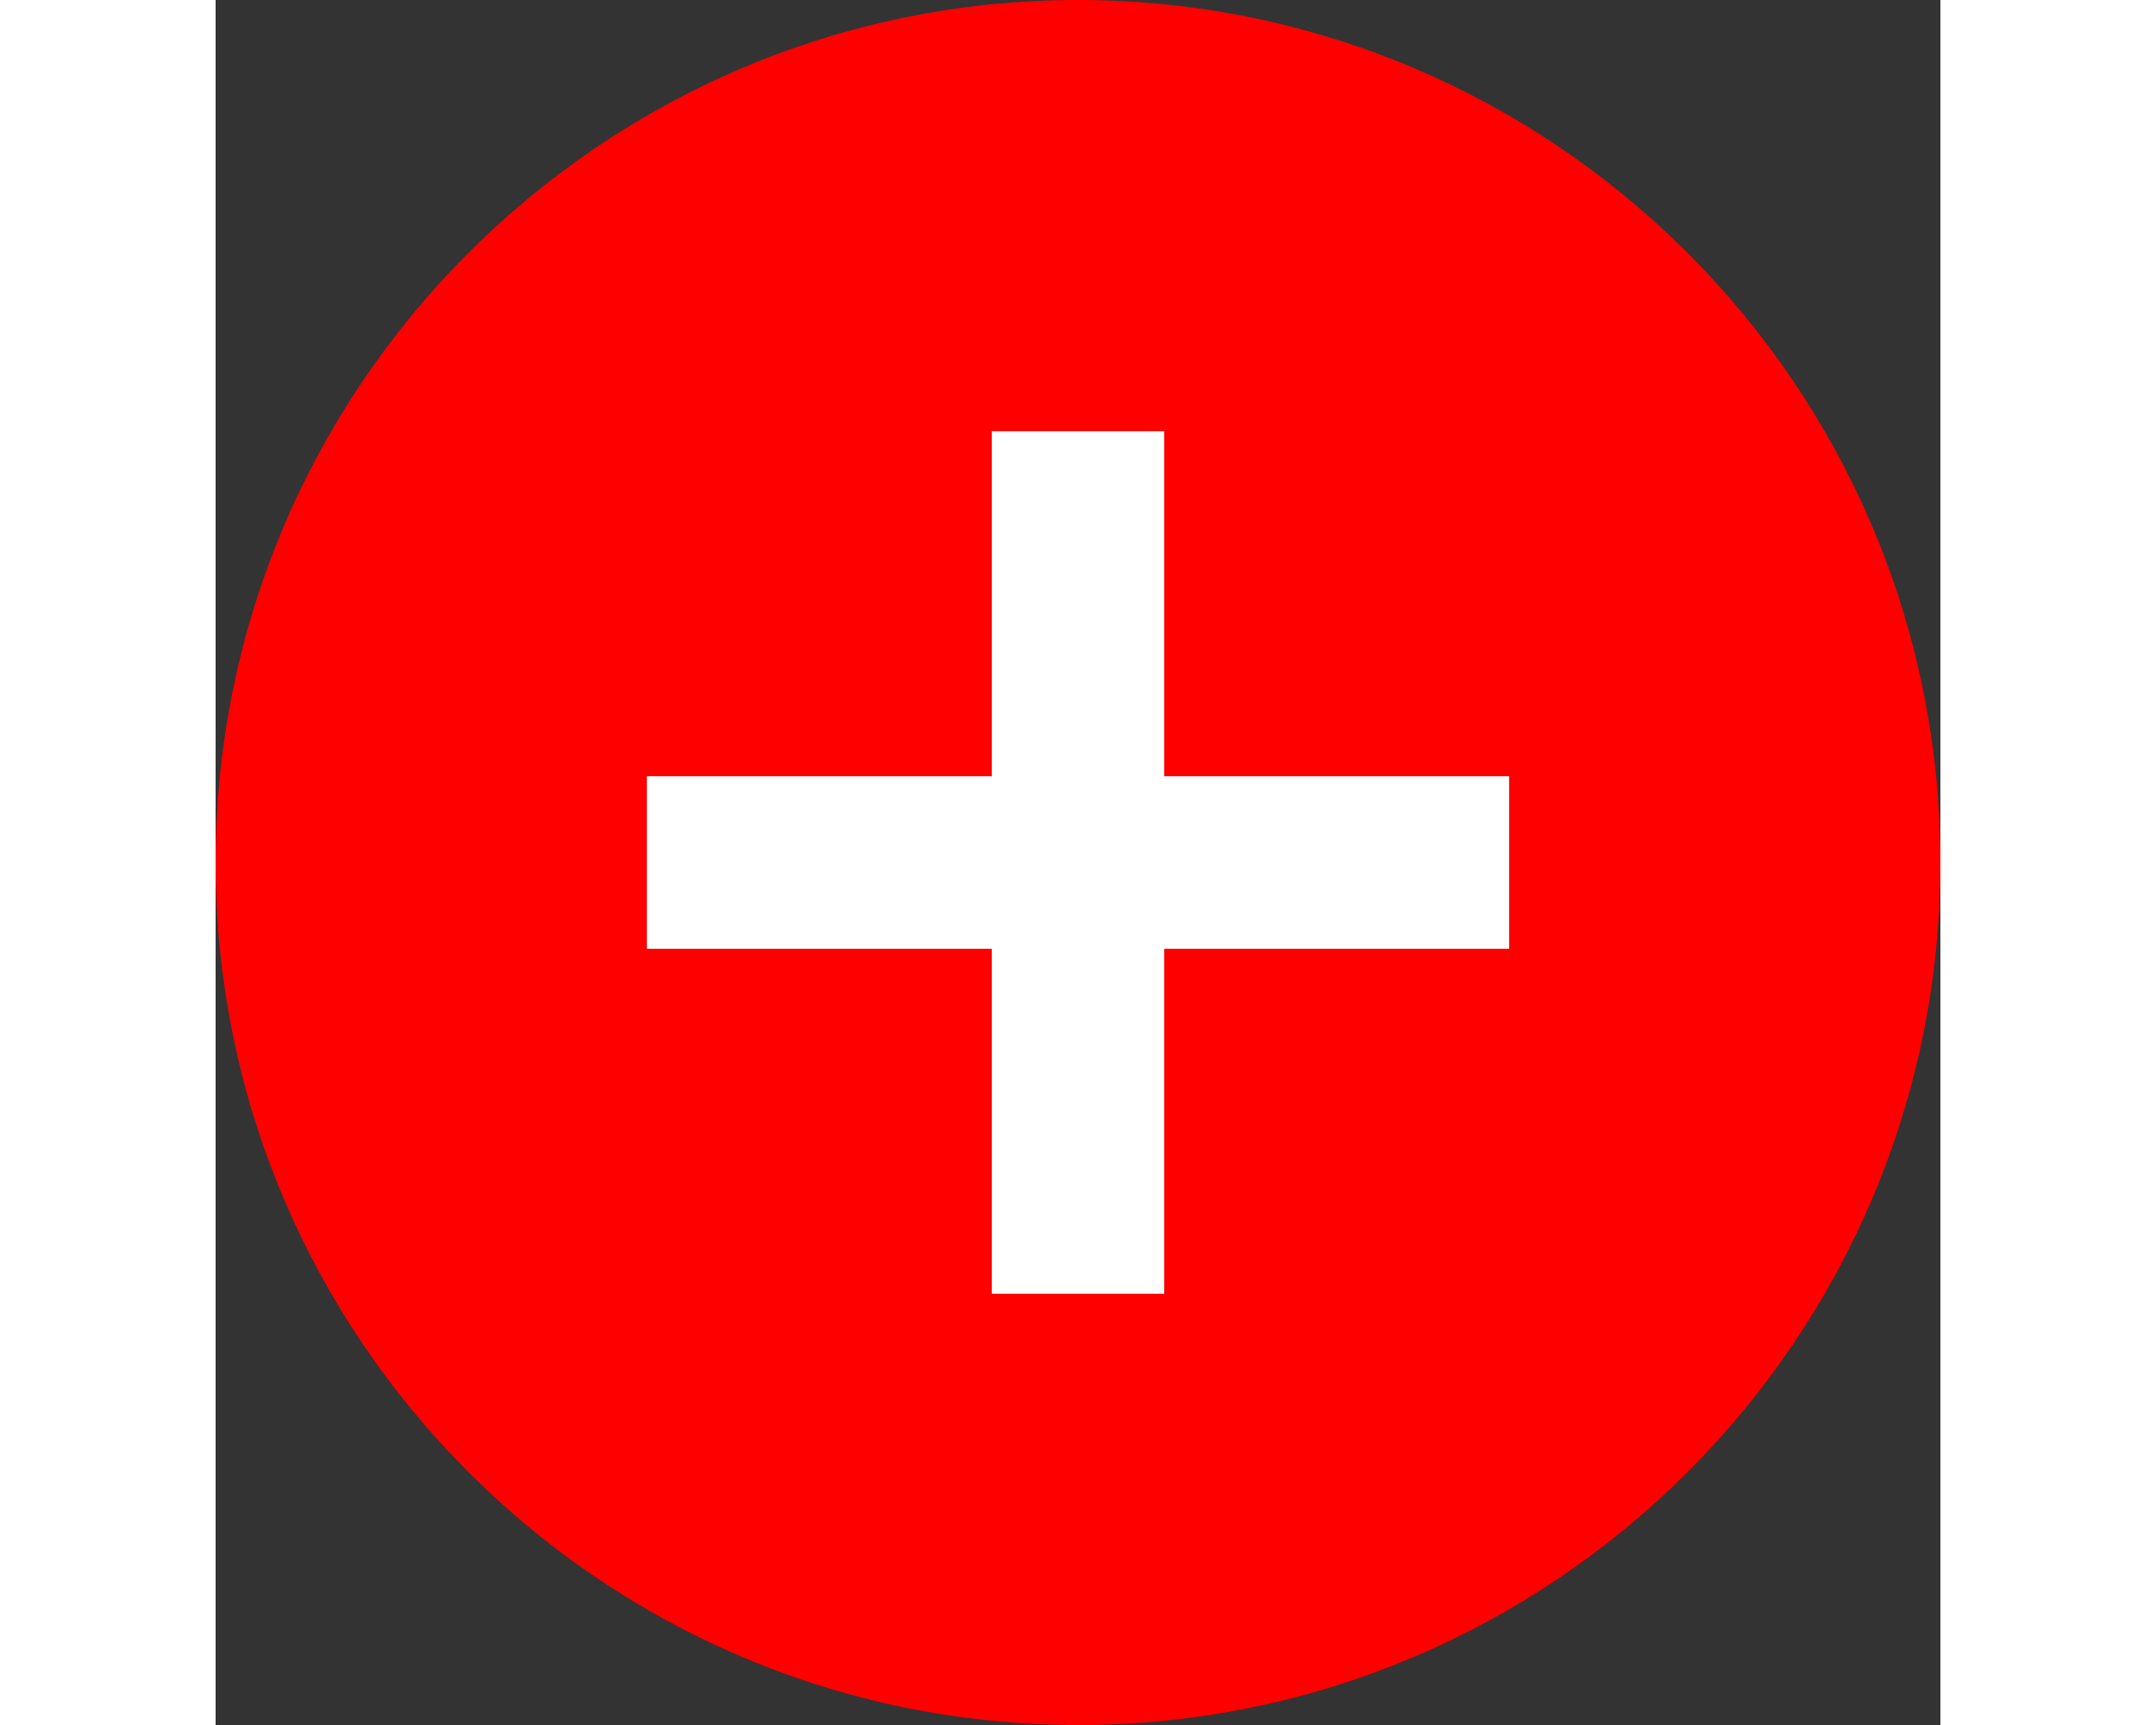 <svg width="20" height="1em" viewBox="0 0 20 20" fill="none" xmlns="http://www.w3.org/2000/svg">
<rect x="0" y="0" width="20" height="20" fill="#333333" stroke="none"/>
<g clip-path="url(#clip0_1676_3264)">
<path d="M10.25 19.25C15.359 19.25 19.5 15.109 19.5 10C19.5 4.891 15.359 0.75 10.25 0.75C5.141 0.75 1 4.891 1 10C1 15.109 5.141 19.25 10.25 19.25Z" fill="#FF0000"/>
<path d="M10 20C4.485 20 0 15.515 0 10C0 4.485 4.485 0 10 0C15.515 0 20 4.485 20 10C20 15.515 15.515 20 10 20ZM10 2C5.588 2 2 5.59 2 10C2 14.41 5.588 18 10 18C14.412 18 18 14.41 18 10C18 5.59 14.412 2 10 2Z" fill="#FF0000"/>
<path d="M15 9H5V11H15V9Z" fill="white"/>
<path d="M11 5H9V15H11V5Z" fill="white"/>
</g>
<defs>
<clipPath id="clip0_1676_3264">
<rect width="20" height="20" fill="white"/>
</clipPath>
</defs>
</svg>
